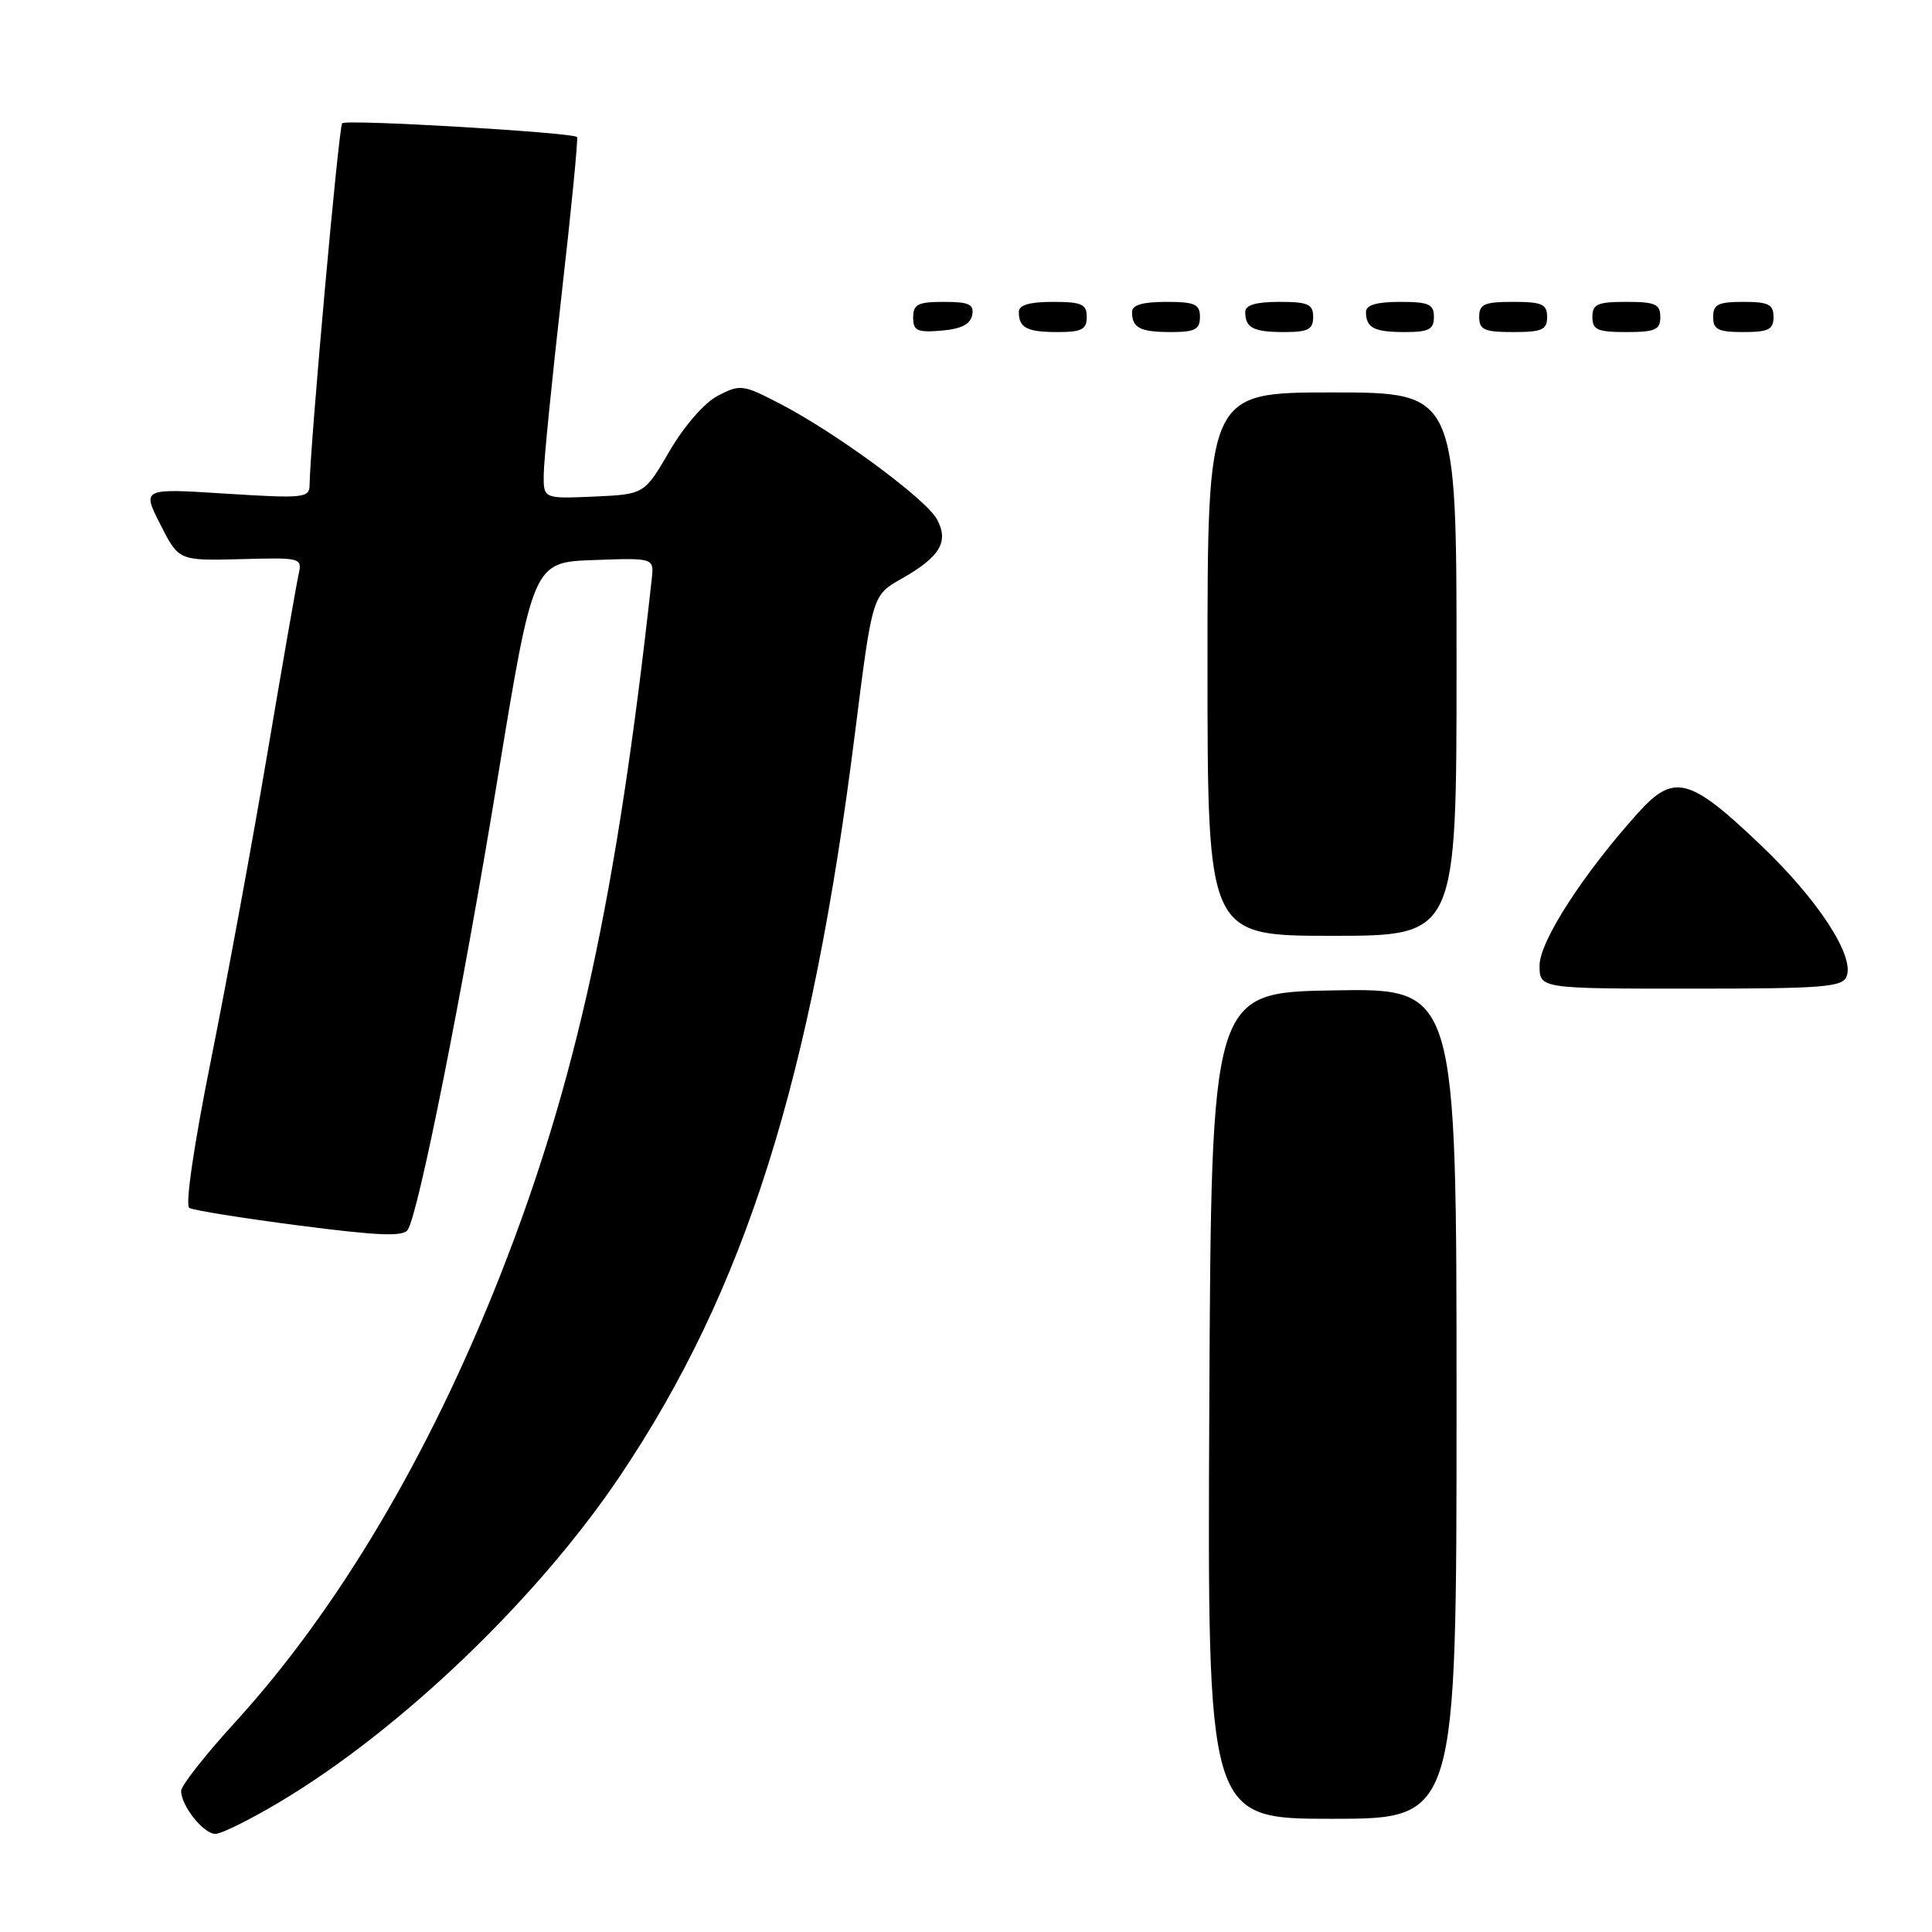 <?xml version="1.0" encoding="UTF-8" standalone="no"?>
<!DOCTYPE svg PUBLIC "-//W3C//DTD SVG 1.1//EN" "http://www.w3.org/Graphics/SVG/1.1/DTD/svg11.dtd" >
<svg xmlns="http://www.w3.org/2000/svg" xmlns:xlink="http://www.w3.org/1999/xlink" version="1.1" viewBox="0 0 256 256">
 <g >
 <path fill="currentColor"
d=" M 37.10 238.75 C 53.09 229.21 71.20 211.86 82.13 195.61 C 98.74 170.89 107.52 143.13 113.31 96.98 C 115.59 78.87 115.59 78.87 119.45 76.69 C 124.57 73.79 125.76 71.79 124.16 68.82 C 122.71 66.13 110.81 57.36 103.36 53.50 C 98.46 50.95 98.08 50.90 95.15 52.42 C 93.35 53.35 90.71 56.37 88.73 59.75 C 85.38 65.50 85.38 65.50 78.69 65.80 C 72.00 66.09 72.00 66.09 72.05 62.80 C 72.07 60.98 73.14 50.28 74.42 39.00 C 75.71 27.72 76.62 18.35 76.46 18.16 C 75.91 17.55 45.89 15.78 45.34 16.33 C 44.88 16.79 41.09 58.95 41.02 64.30 C 41.00 65.98 40.19 66.06 29.91 65.41 C 18.81 64.70 18.81 64.70 21.25 69.50 C 23.69 74.30 23.69 74.30 31.88 74.09 C 39.97 73.87 40.06 73.90 39.55 76.19 C 39.27 77.46 37.40 88.17 35.40 100.00 C 33.40 111.83 30.04 130.04 27.95 140.48 C 25.70 151.68 24.52 159.70 25.08 160.05 C 25.60 160.37 32.16 161.42 39.65 162.39 C 50.22 163.76 53.46 163.88 54.04 162.94 C 55.50 160.57 61.26 131.67 65.91 103.31 C 70.64 74.50 70.64 74.50 78.65 74.21 C 86.66 73.92 86.66 73.92 86.36 76.71 C 81.74 118.74 76.38 143.37 66.28 169.00 C 56.87 192.89 44.71 213.37 31.10 228.27 C 27.19 232.54 24.00 236.61 24.00 237.30 C 24.00 239.28 26.97 243.00 28.54 243.00 C 29.33 243.00 33.18 241.09 37.10 238.75 Z  M 193.00 185.98 C 193.00 130.95 193.00 130.95 176.75 131.23 C 160.50 131.50 160.50 131.50 160.24 186.25 C 159.98 241.00 159.98 241.00 176.49 241.00 C 193.00 241.00 193.00 241.00 193.00 185.98 Z  M 244.69 129.37 C 245.74 126.62 240.87 119.18 233.27 111.94 C 223.88 102.99 221.81 102.44 217.08 107.68 C 209.82 115.73 204.00 124.74 204.00 127.92 C 204.00 131.00 204.00 131.00 224.03 131.00 C 241.63 131.00 244.14 130.80 244.69 129.37 Z  M 193.00 88.00 C 193.00 52.00 193.00 52.00 176.50 52.00 C 160.00 52.00 160.00 52.00 160.00 88.00 C 160.00 124.00 160.00 124.00 176.50 124.00 C 193.00 124.00 193.00 124.00 193.00 88.00 Z  M 128.82 41.75 C 129.09 40.32 128.41 40.00 125.07 40.00 C 121.63 40.00 121.00 40.32 121.00 42.06 C 121.00 43.83 121.53 44.08 124.74 43.81 C 127.36 43.59 128.58 42.97 128.82 41.75 Z  M 144.00 42.00 C 144.00 40.30 143.33 40.00 139.50 40.00 C 136.42 40.00 135.00 40.42 135.00 41.33 C 135.00 43.45 136.07 44.00 140.17 44.00 C 143.33 44.00 144.00 43.65 144.00 42.00 Z  M 159.00 42.00 C 159.00 40.30 158.33 40.00 154.50 40.00 C 151.42 40.00 150.00 40.42 150.00 41.33 C 150.00 43.45 151.07 44.00 155.17 44.00 C 158.33 44.00 159.00 43.65 159.00 42.00 Z  M 174.00 42.00 C 174.00 40.30 173.33 40.00 169.50 40.00 C 166.42 40.00 165.00 40.42 165.00 41.33 C 165.00 43.45 166.07 44.00 170.17 44.00 C 173.33 44.00 174.00 43.65 174.00 42.00 Z  M 190.00 42.00 C 190.00 40.30 189.33 40.00 185.50 40.00 C 182.42 40.00 181.00 40.42 181.00 41.33 C 181.00 43.45 182.07 44.00 186.17 44.00 C 189.33 44.00 190.00 43.65 190.00 42.00 Z  M 205.00 42.00 C 205.00 40.30 204.33 40.00 200.50 40.00 C 196.67 40.00 196.00 40.30 196.00 42.00 C 196.00 43.70 196.67 44.00 200.50 44.00 C 204.33 44.00 205.00 43.70 205.00 42.00 Z  M 220.00 42.00 C 220.00 40.30 219.33 40.00 215.50 40.00 C 211.67 40.00 211.00 40.30 211.00 42.00 C 211.00 43.70 211.67 44.00 215.50 44.00 C 219.33 44.00 220.00 43.70 220.00 42.00 Z  M 235.00 42.00 C 235.00 40.33 234.33 40.00 231.00 40.00 C 227.67 40.00 227.00 40.33 227.00 42.00 C 227.00 43.67 227.67 44.00 231.00 44.00 C 234.33 44.00 235.00 43.67 235.00 42.00 Z "/>
</g>
</svg>
